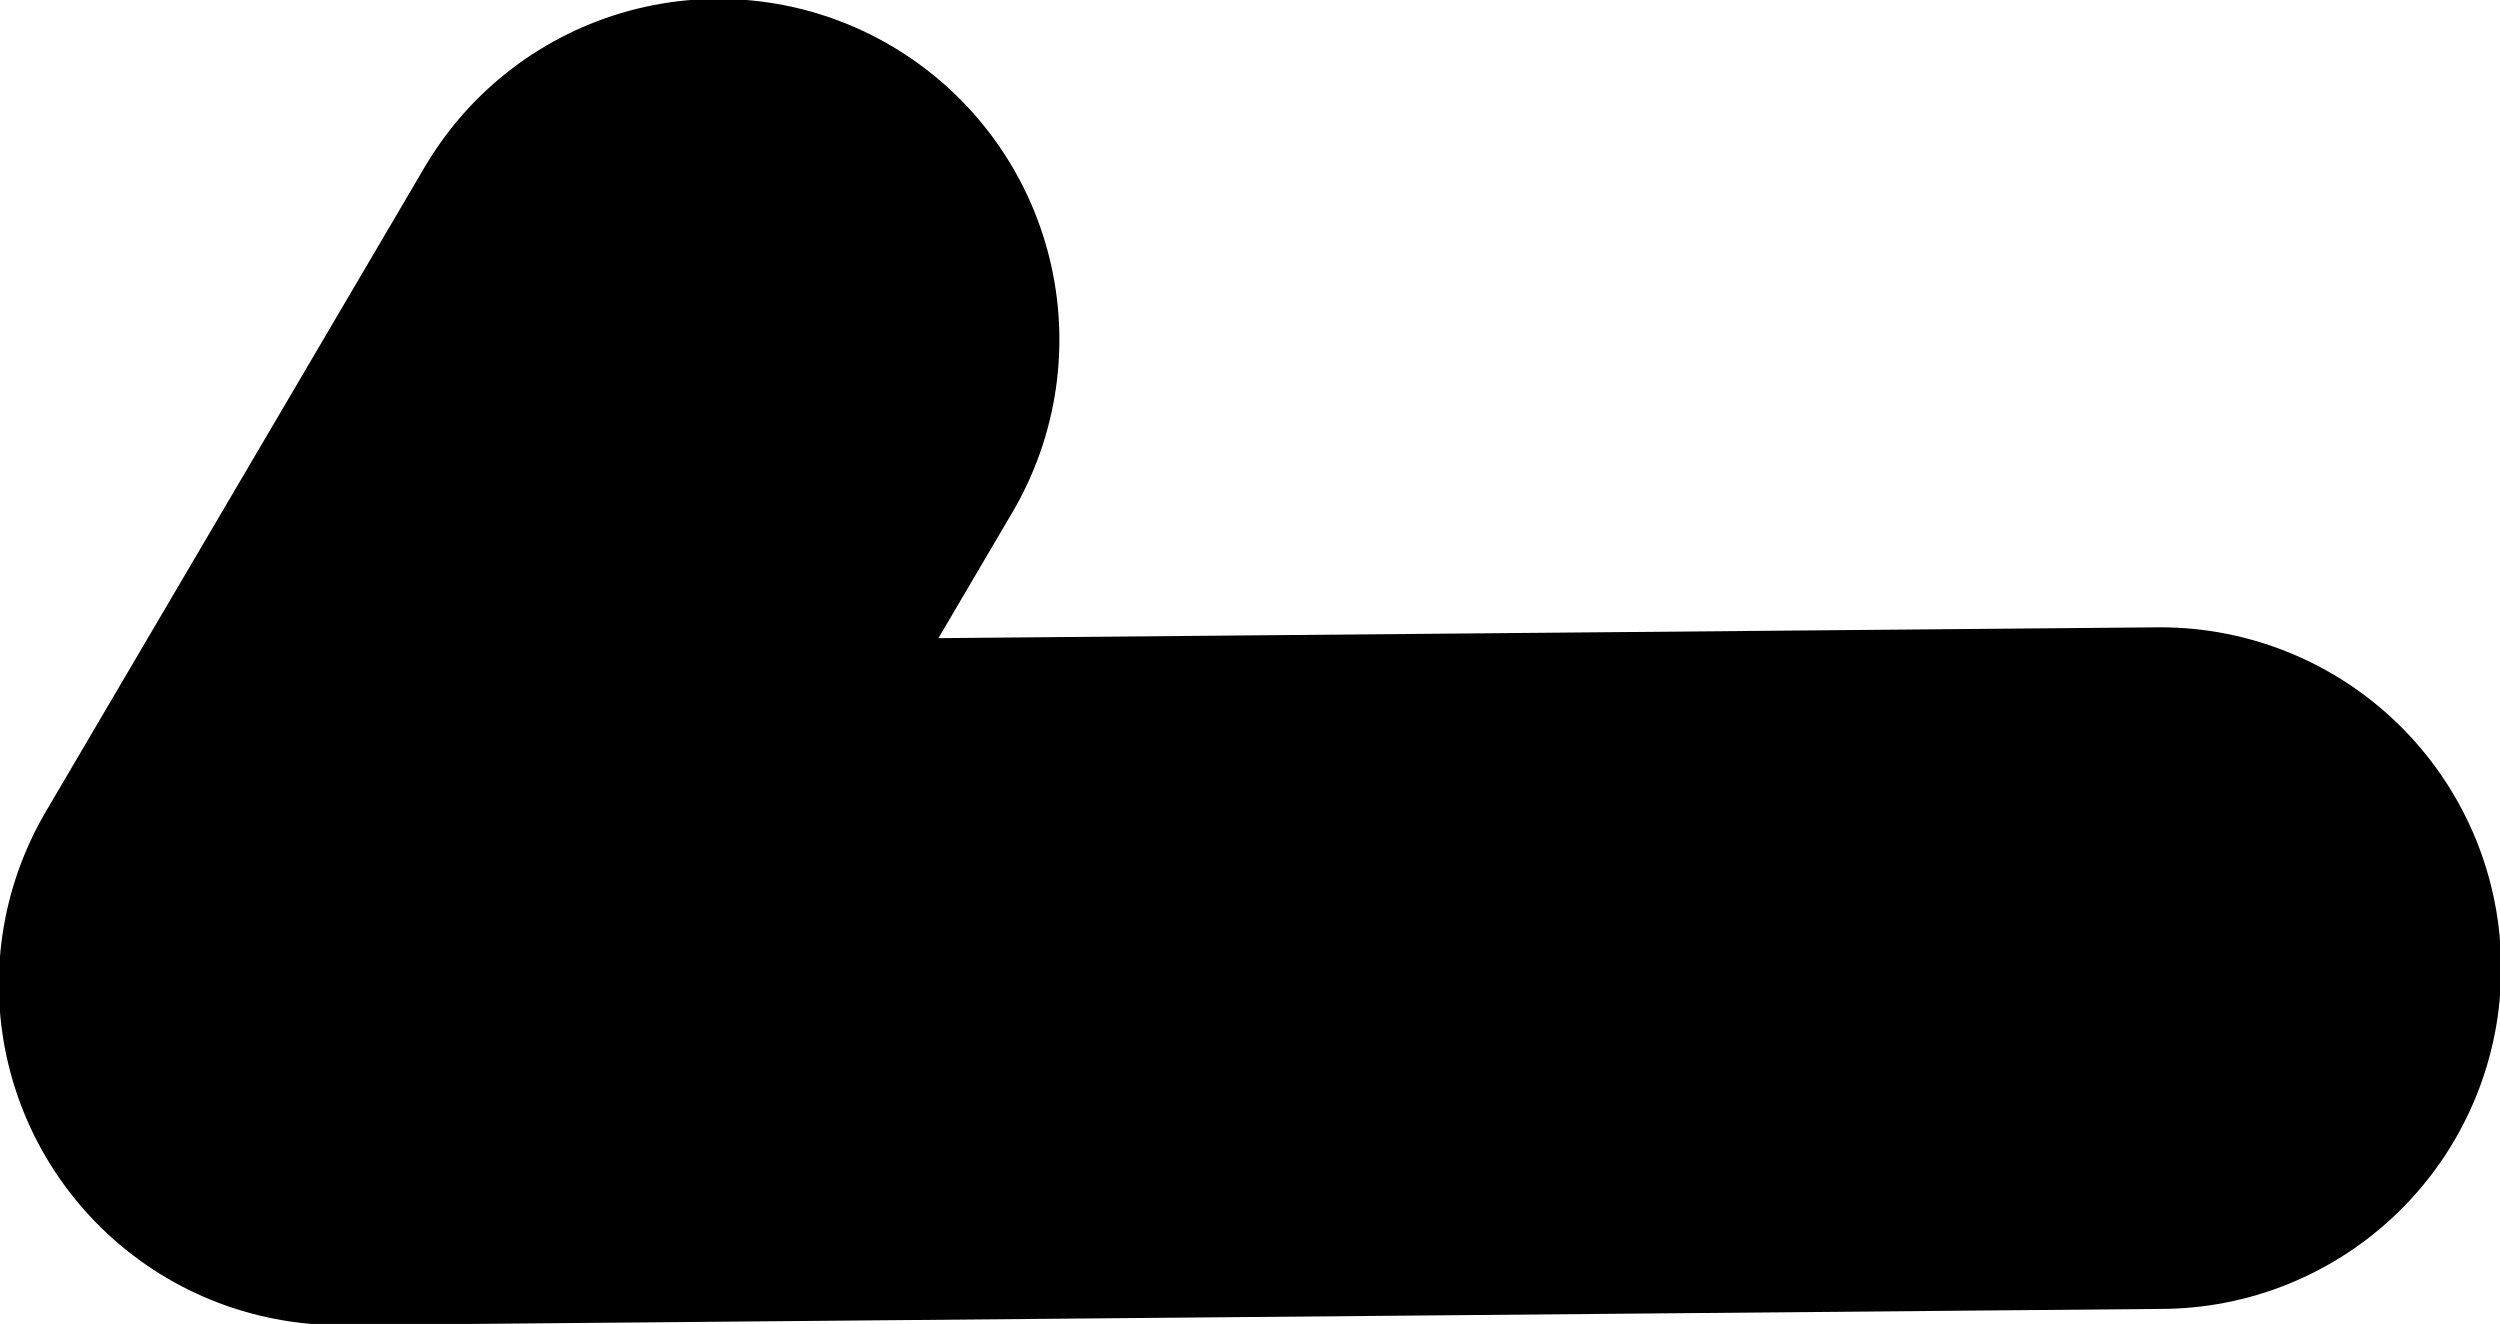<?xml version="1.0" encoding="UTF-8" standalone="no"?>
<svg xmlns:xlink="http://www.w3.org/1999/xlink" height="28.65px" width="54.1px" xmlns="http://www.w3.org/2000/svg">
  <g transform="matrix(1.0, 0.0, 0.0, 1.0, -1.55, -41.7)">
    <path d="M17.1 49.05 L8.9 63.0 48.3 62.65" fill="none" stroke="#000000" stroke-linecap="round" stroke-linejoin="round" stroke-width="14.75"/>
  </g>
</svg>
